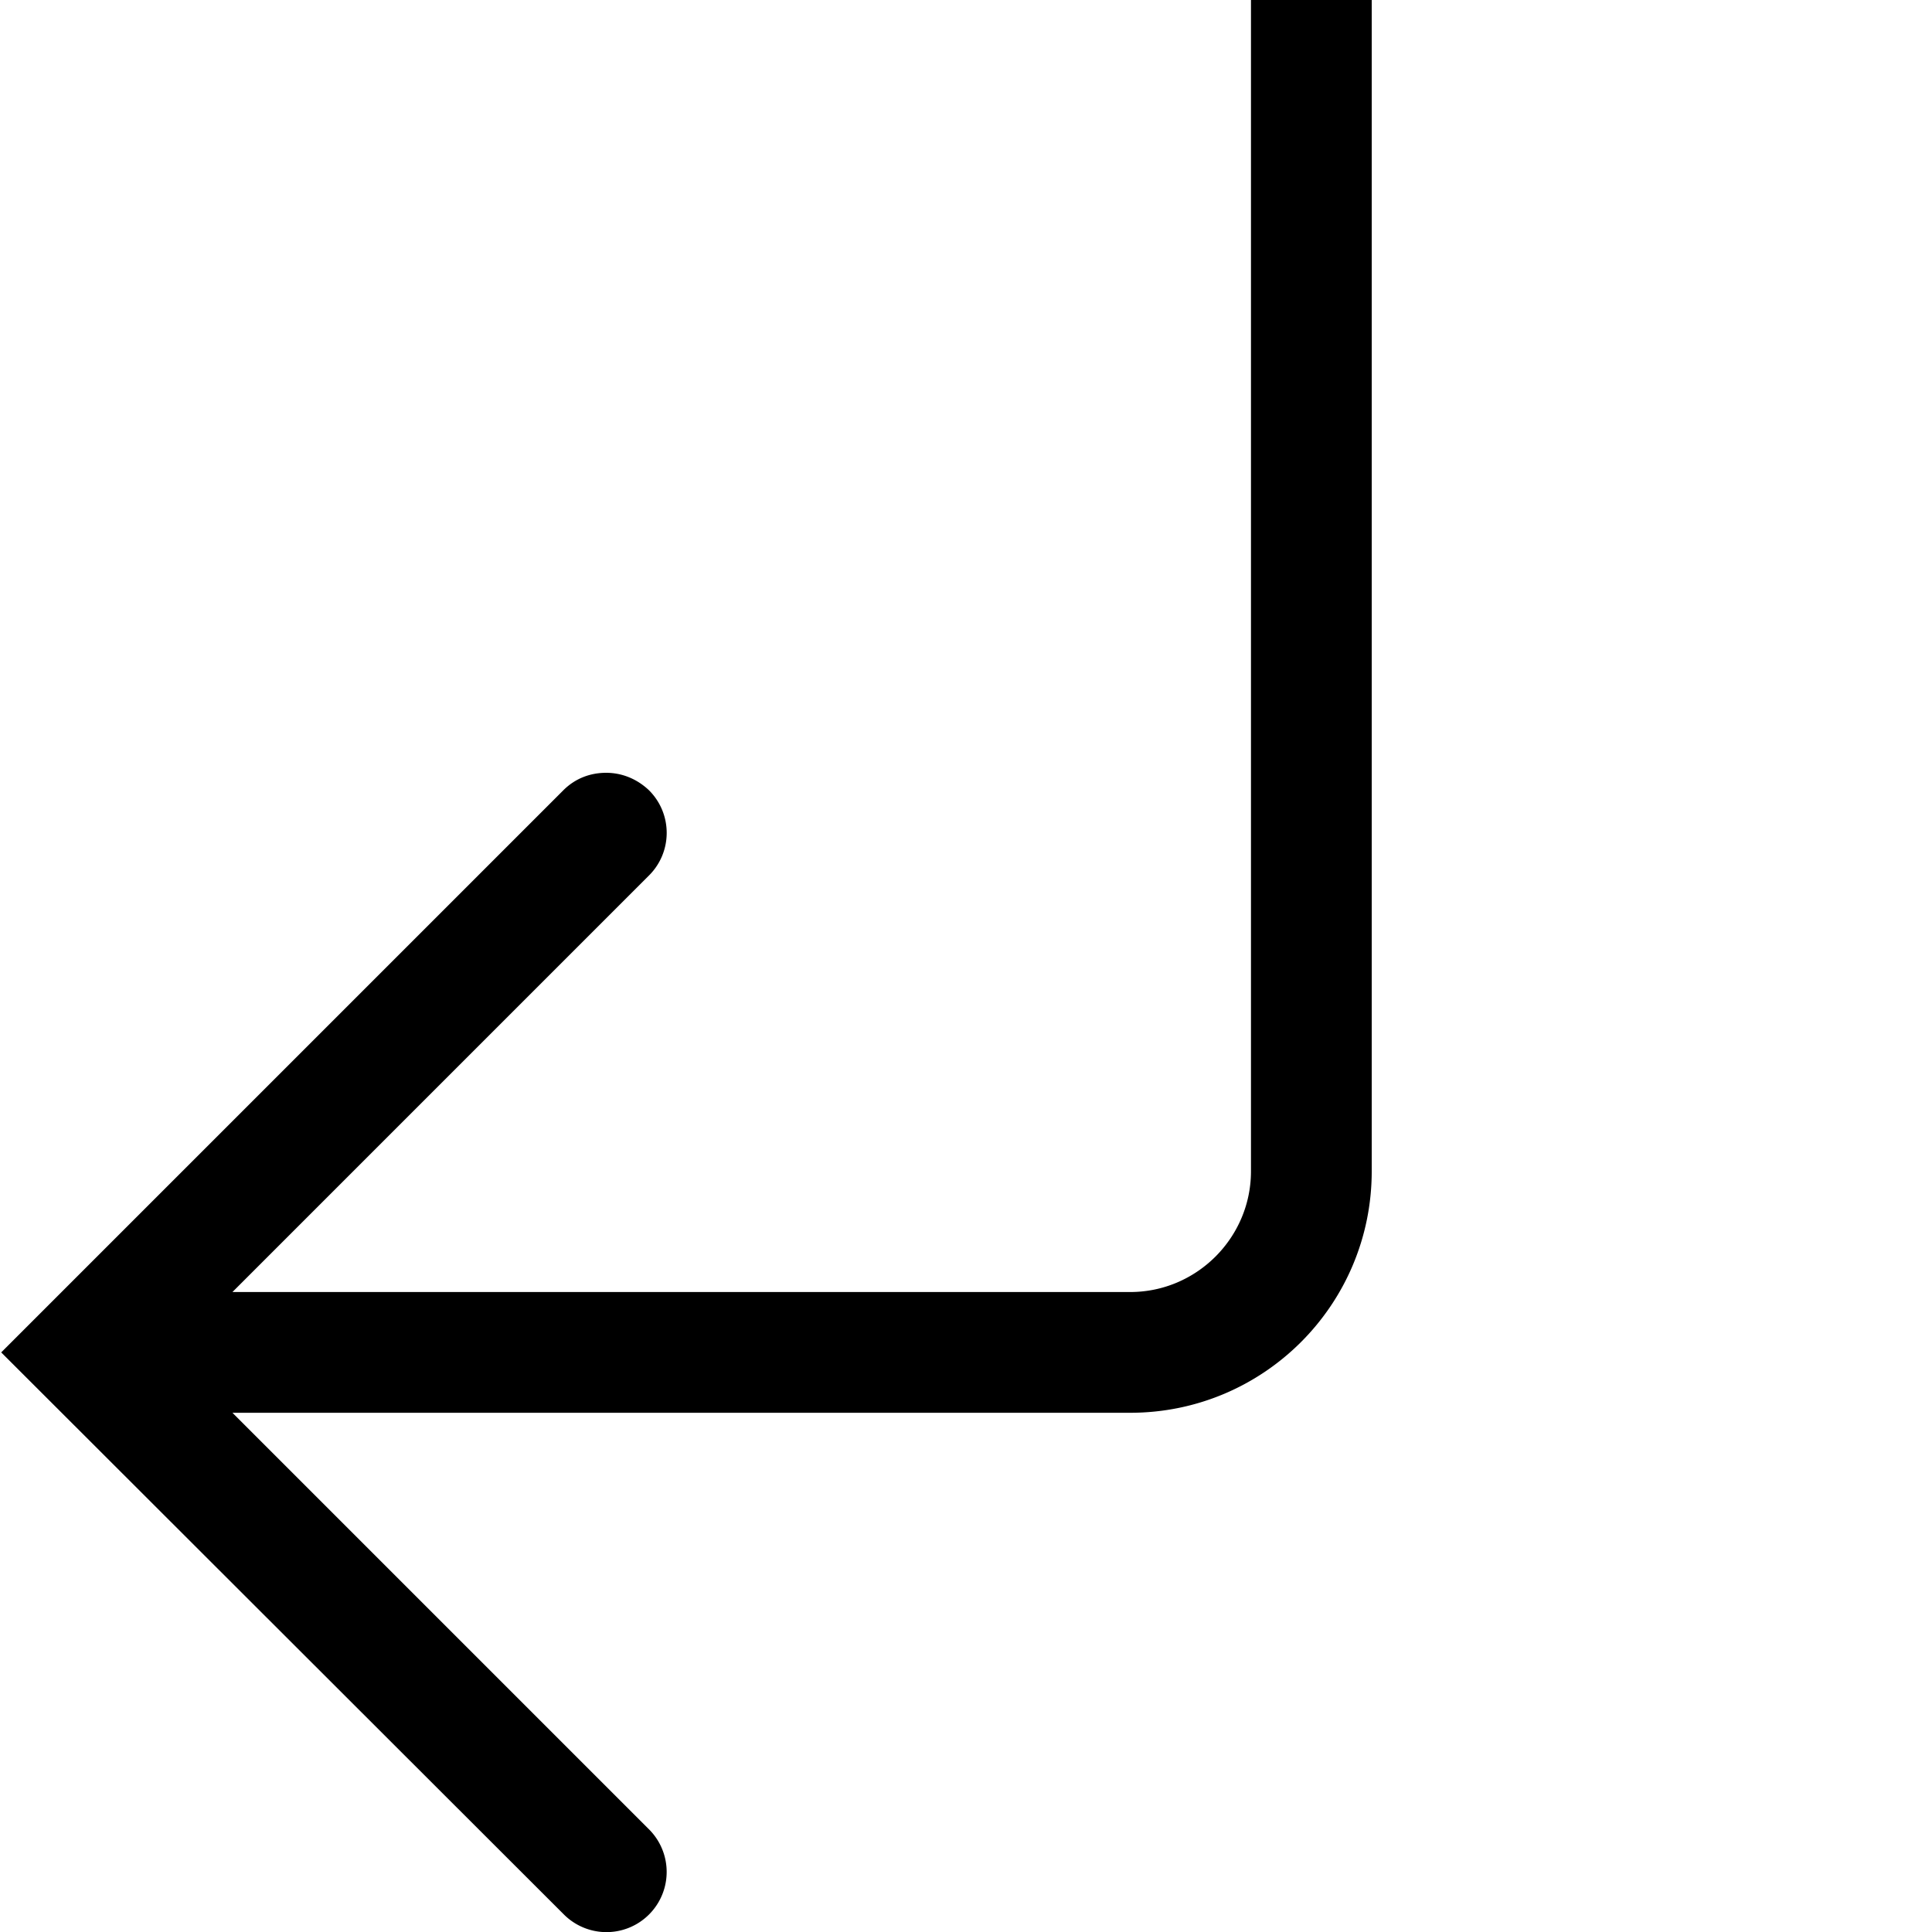 <svg viewBox="0 0 32 32" xmlns="http://www.w3.org/2000/svg">
  <path d="m.02 22.4 9.31-9.31c.2-.2.45-.29.71-.29s.51.1.71.29c.39.39.39 1.02 0 1.41l-6.9 6.9h14.87c1.1 0 2-.9 2-2V0h2v19.4c0 2.21-1.79 4-4 4H3.85l6.9 6.9a.996.996 0 1 1-1.41 1.41z"/>
</svg>
